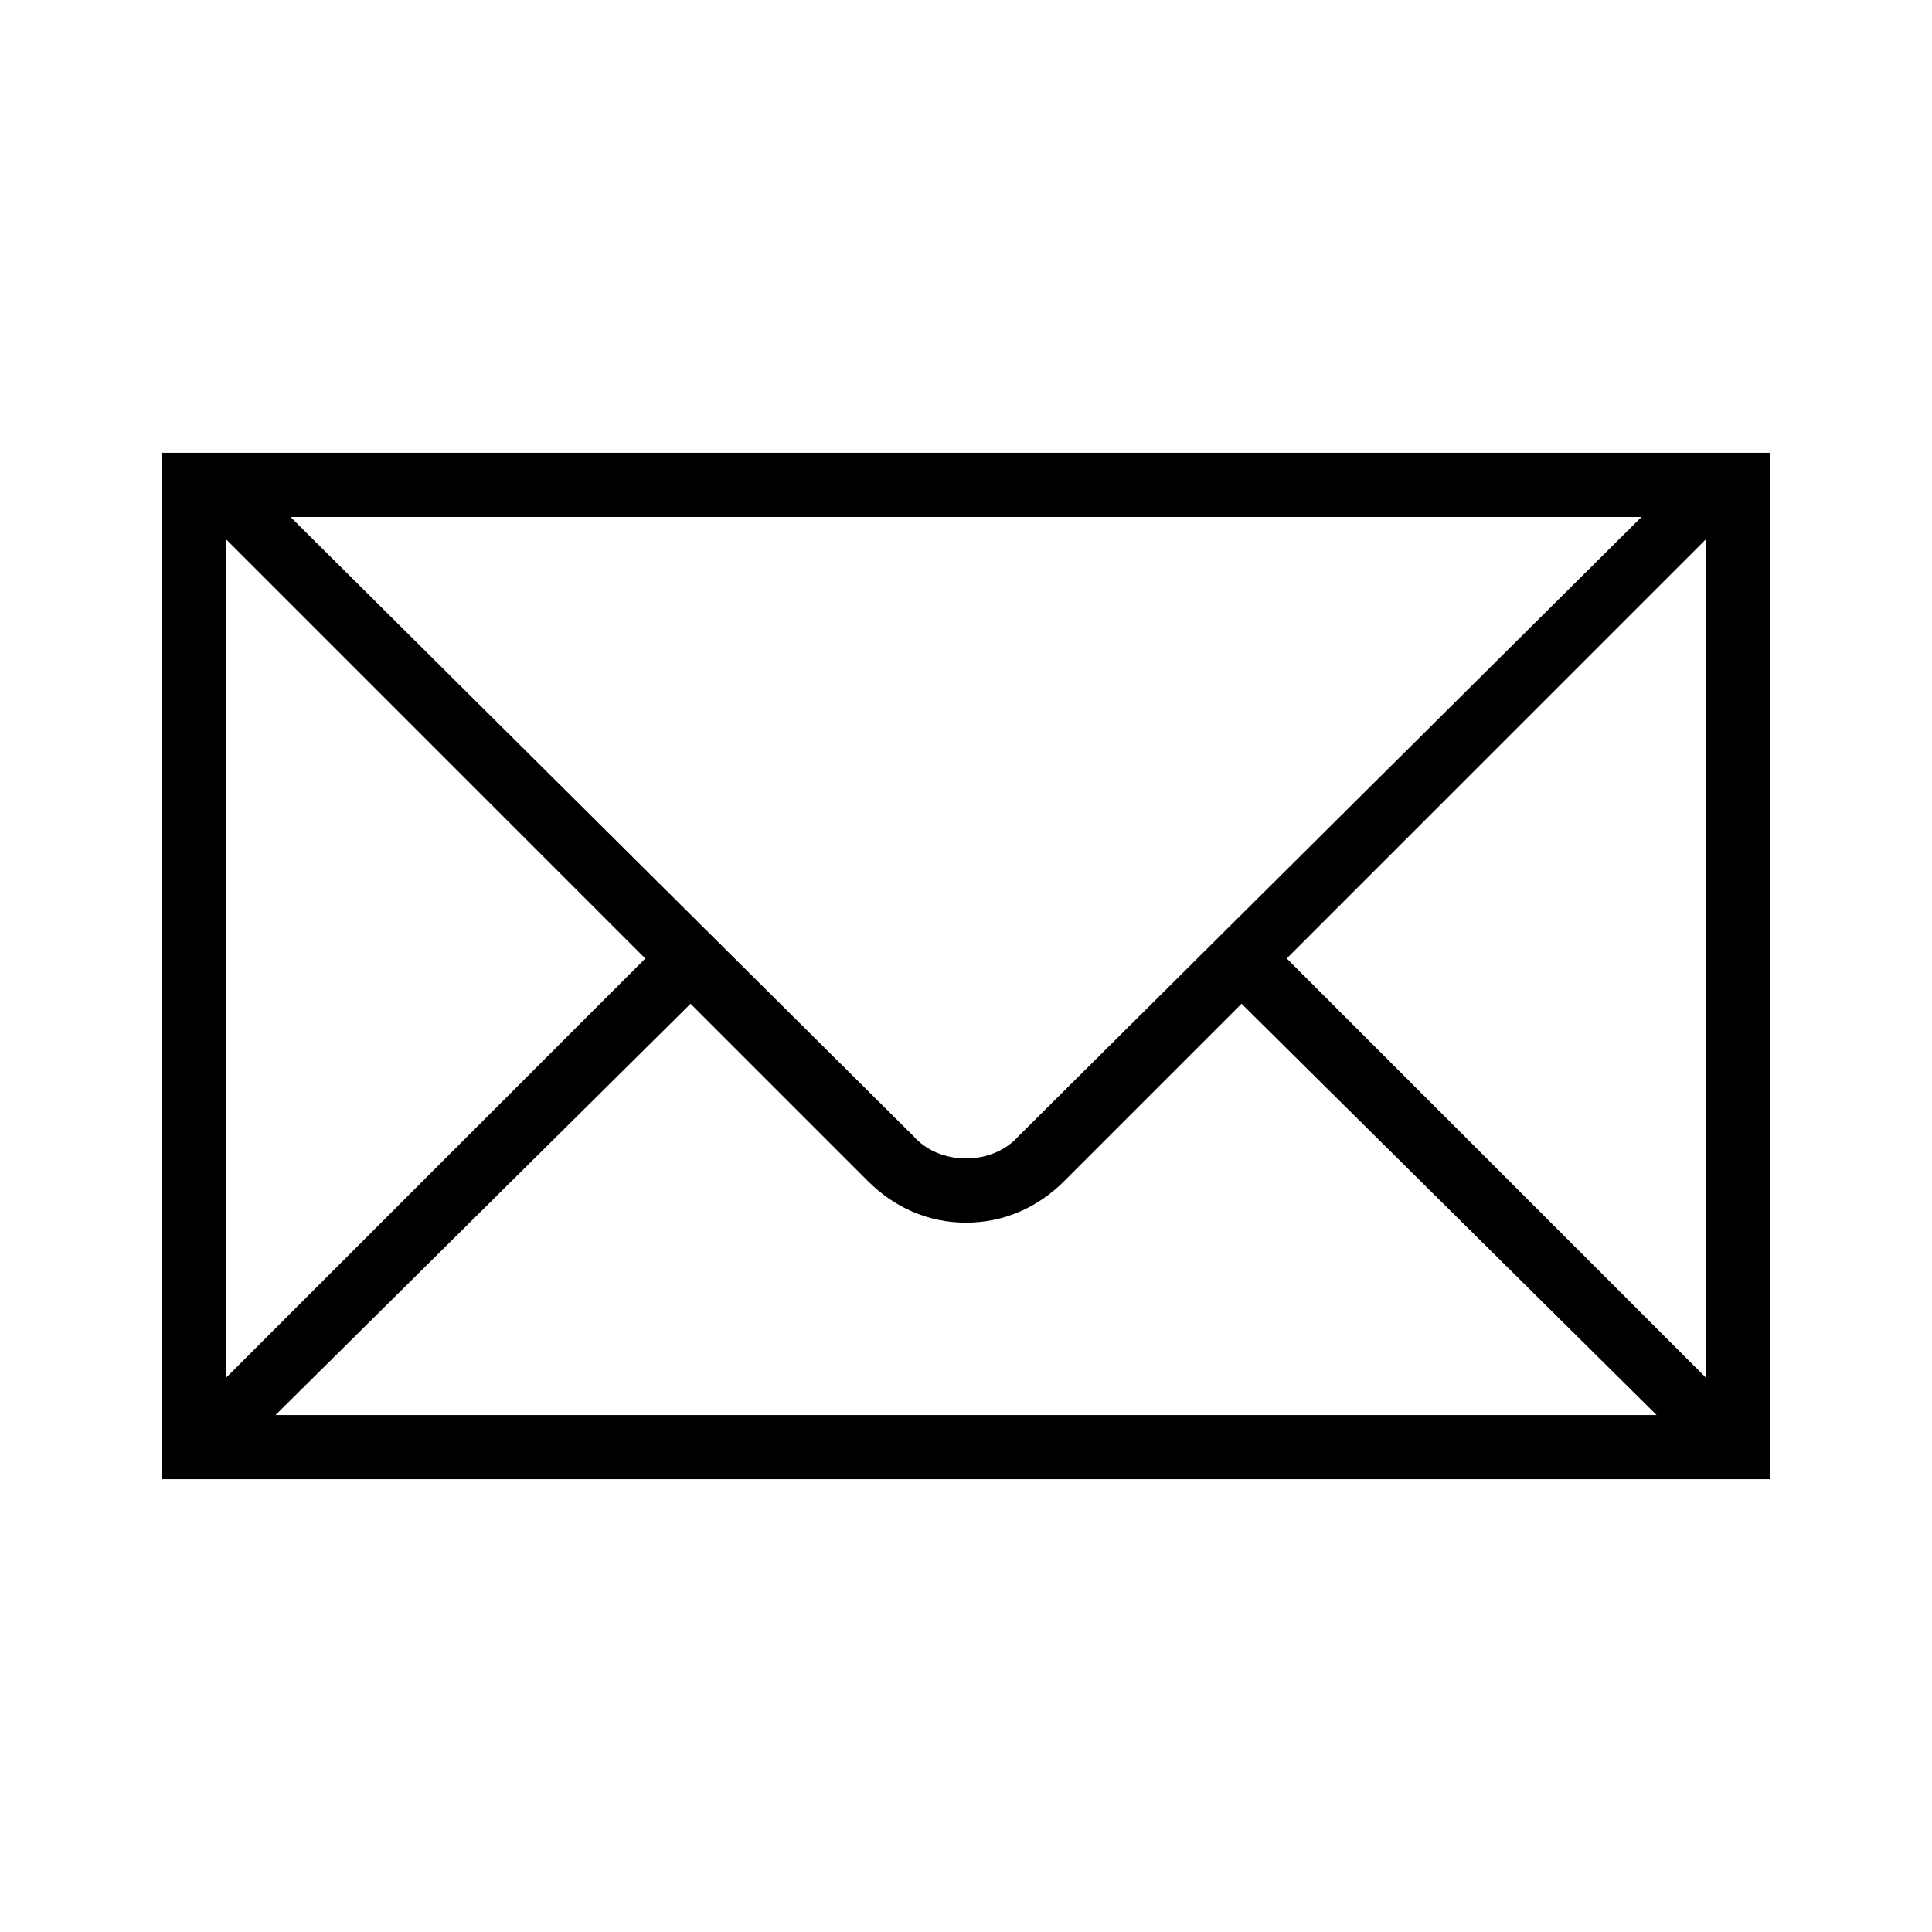 <?xml version="1.0" encoding="utf-8"?>
<!DOCTYPE svg PUBLIC "-//W3C//DTD SVG 1.1//EN" "http://www.w3.org/Graphics/SVG/1.1/DTD/svg11.dtd">
<svg version="1.1" xmlns="http://www.w3.org/2000/svg" xmlns:xlink="http://www.w3.org/1999/xlink" width="32" height="32" viewBox="0 0 32 32">
<path d="M28.25 7.5h-25.563v17h26.625v-17zM27.188 8.563l-10.313 10.25c-0.438 0.5-1.313 0.5-1.75 0l-10.313-10.25zM3.75 8.938l6.938 6.938-6.938 6.938v-13.875zM4.563 23.438l6.875-6.813 2.938 2.938c0.438 0.438 1 0.688 1.625 0.688s1.188-0.25 1.625-0.688l2.938-2.938 6.875 6.813h-22.875zM28.25 22.813l-6.938-6.938 6.938-6.938z"></path>
</svg>
